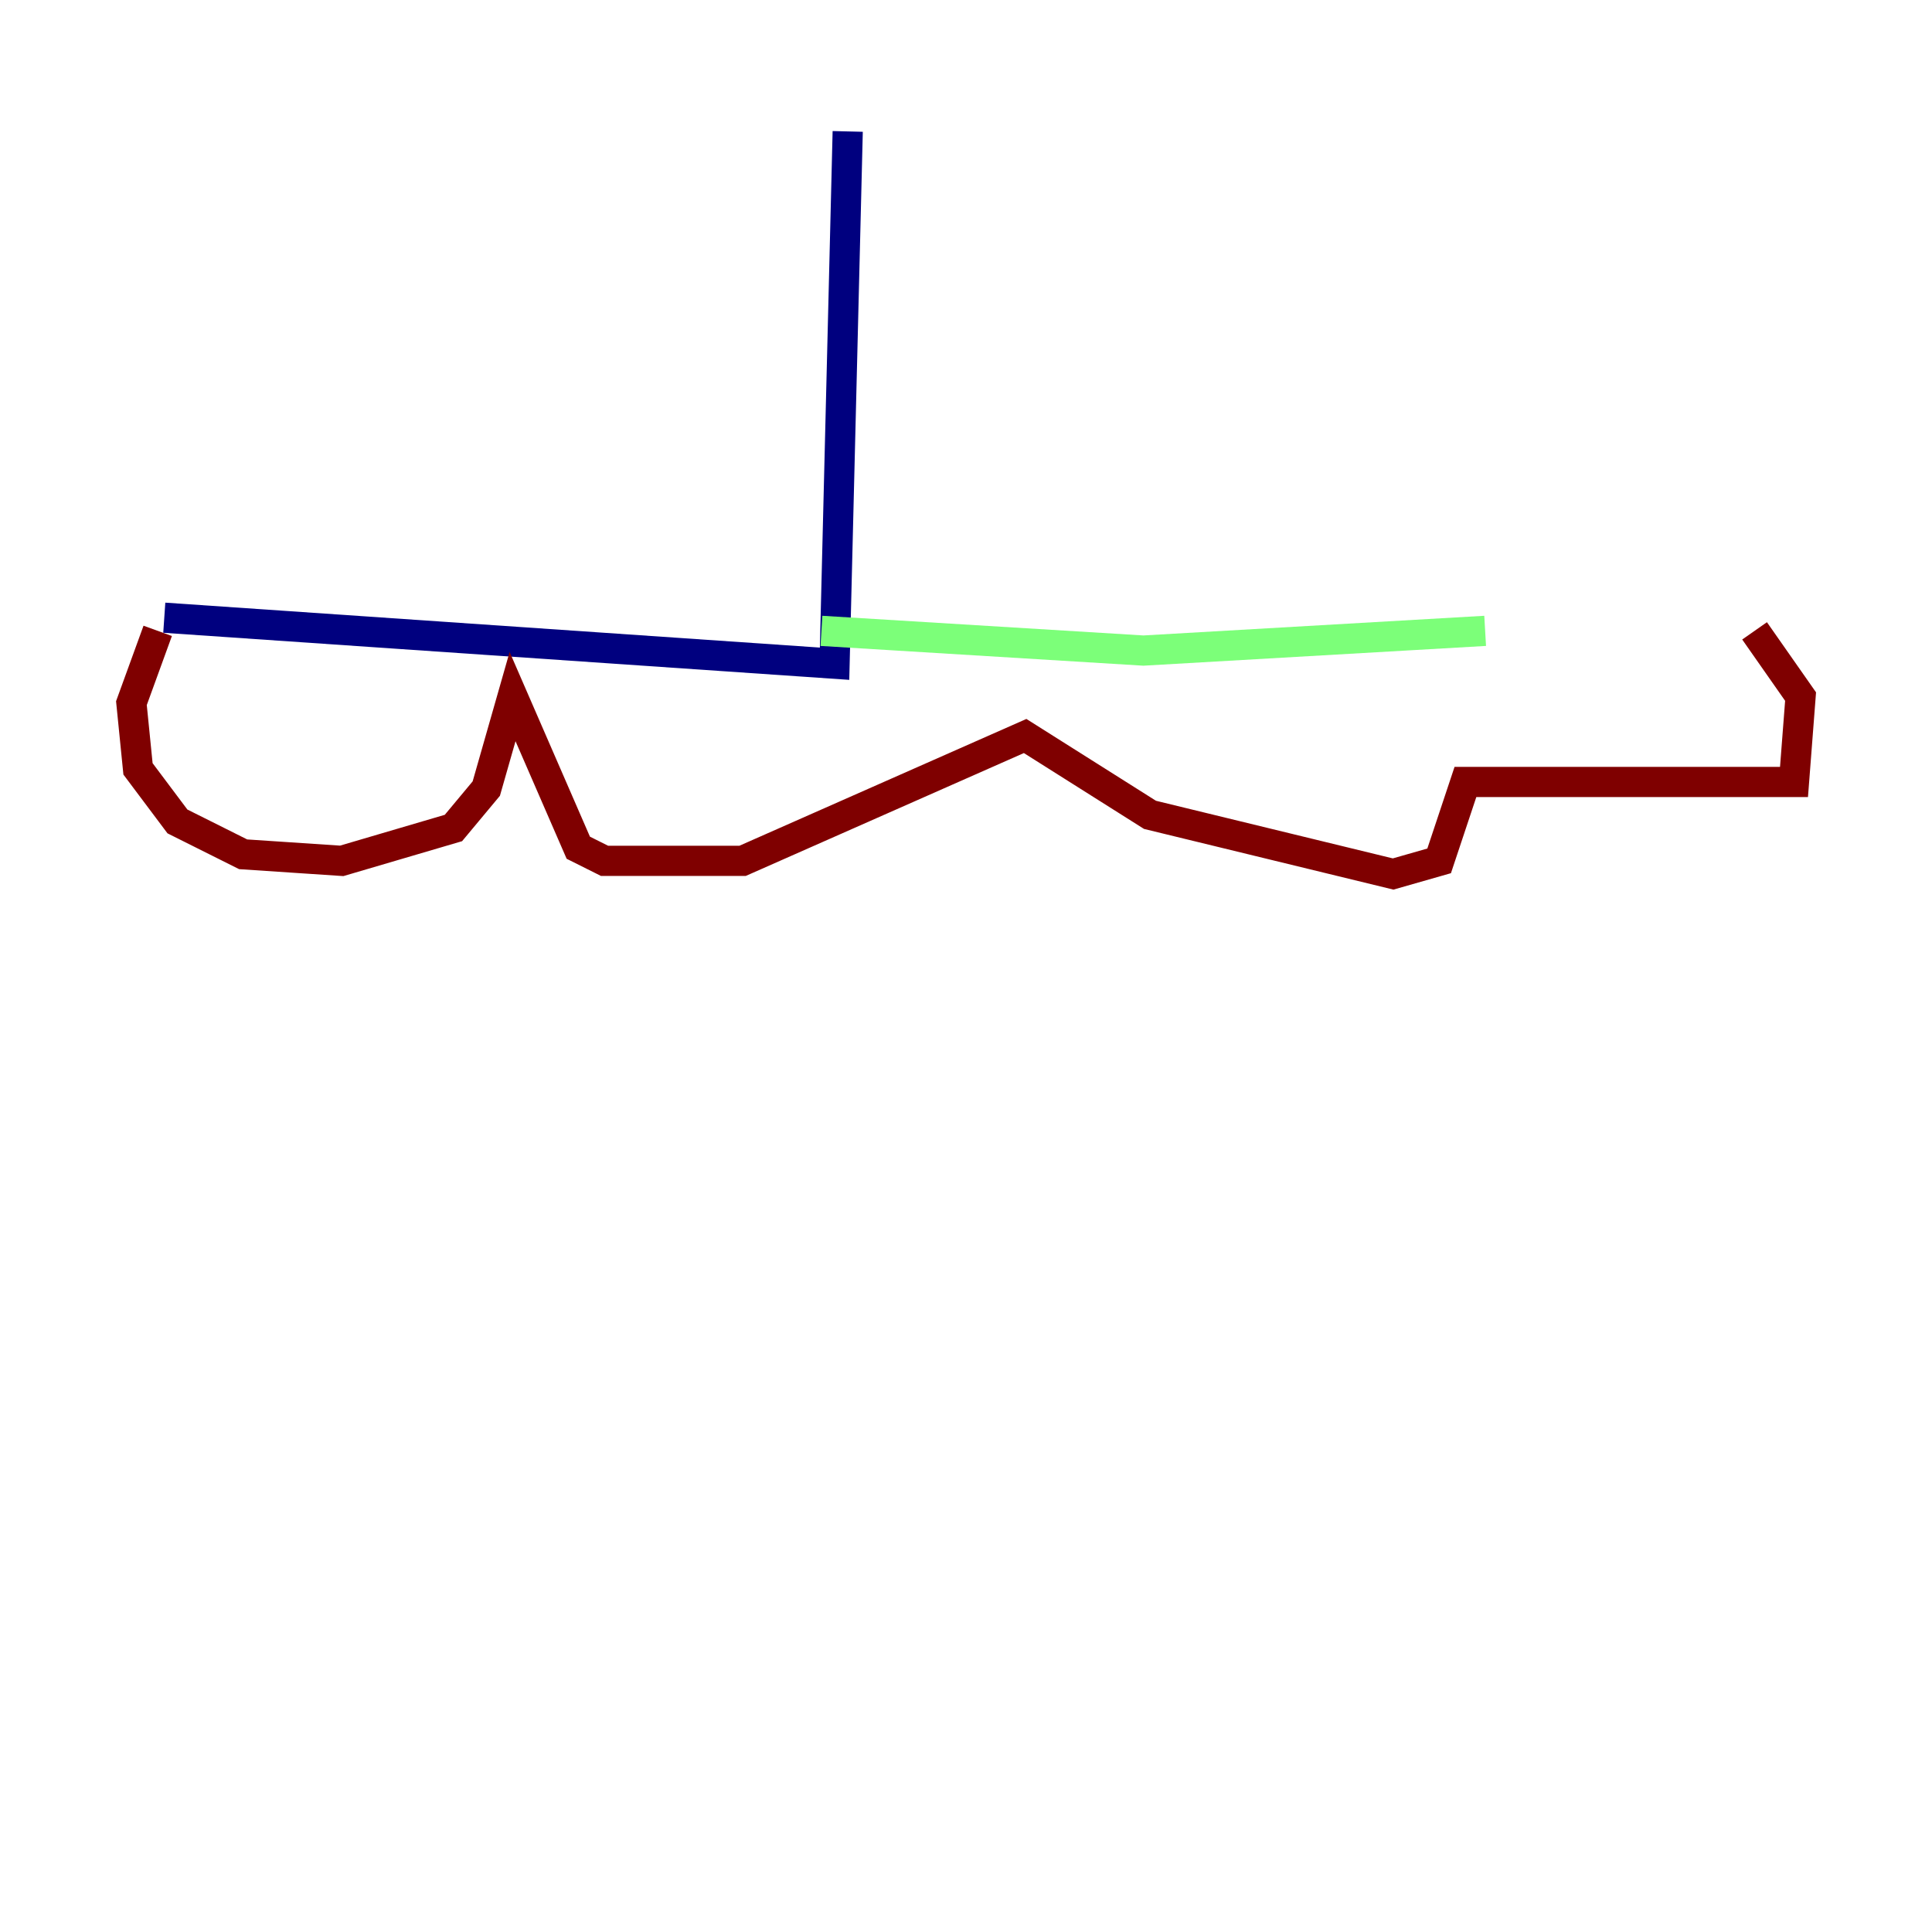 <?xml version="1.0" encoding="utf-8" ?>
<svg baseProfile="tiny" height="128" version="1.2" viewBox="0,0,128,128" width="128" xmlns="http://www.w3.org/2000/svg" xmlns:ev="http://www.w3.org/2001/xml-events" xmlns:xlink="http://www.w3.org/1999/xlink"><defs /><polyline fill="none" points="56.163,8.707 55.292,43.973 10.884,40.925" stroke="#00007f" stroke-width="2" /><polyline fill="none" points="54.422,41.796 75.755,43.102 98.395,41.796" stroke="#7cff79" stroke-width="2" /><polyline fill="none" points="10.449,41.796 8.707,46.585 9.143,50.939 11.755,54.422 16.109,56.599 22.64,57.034 30.041,54.857 32.218,52.245 33.959,46.15 38.313,56.163 40.054,57.034 49.197,57.034 67.918,48.762 76.191,53.986 92.299,57.905 95.347,57.034 97.088,51.809 118.857,51.809 119.293,46.15 116.245,41.796" stroke="#7f0000" stroke-width="2" /></svg>